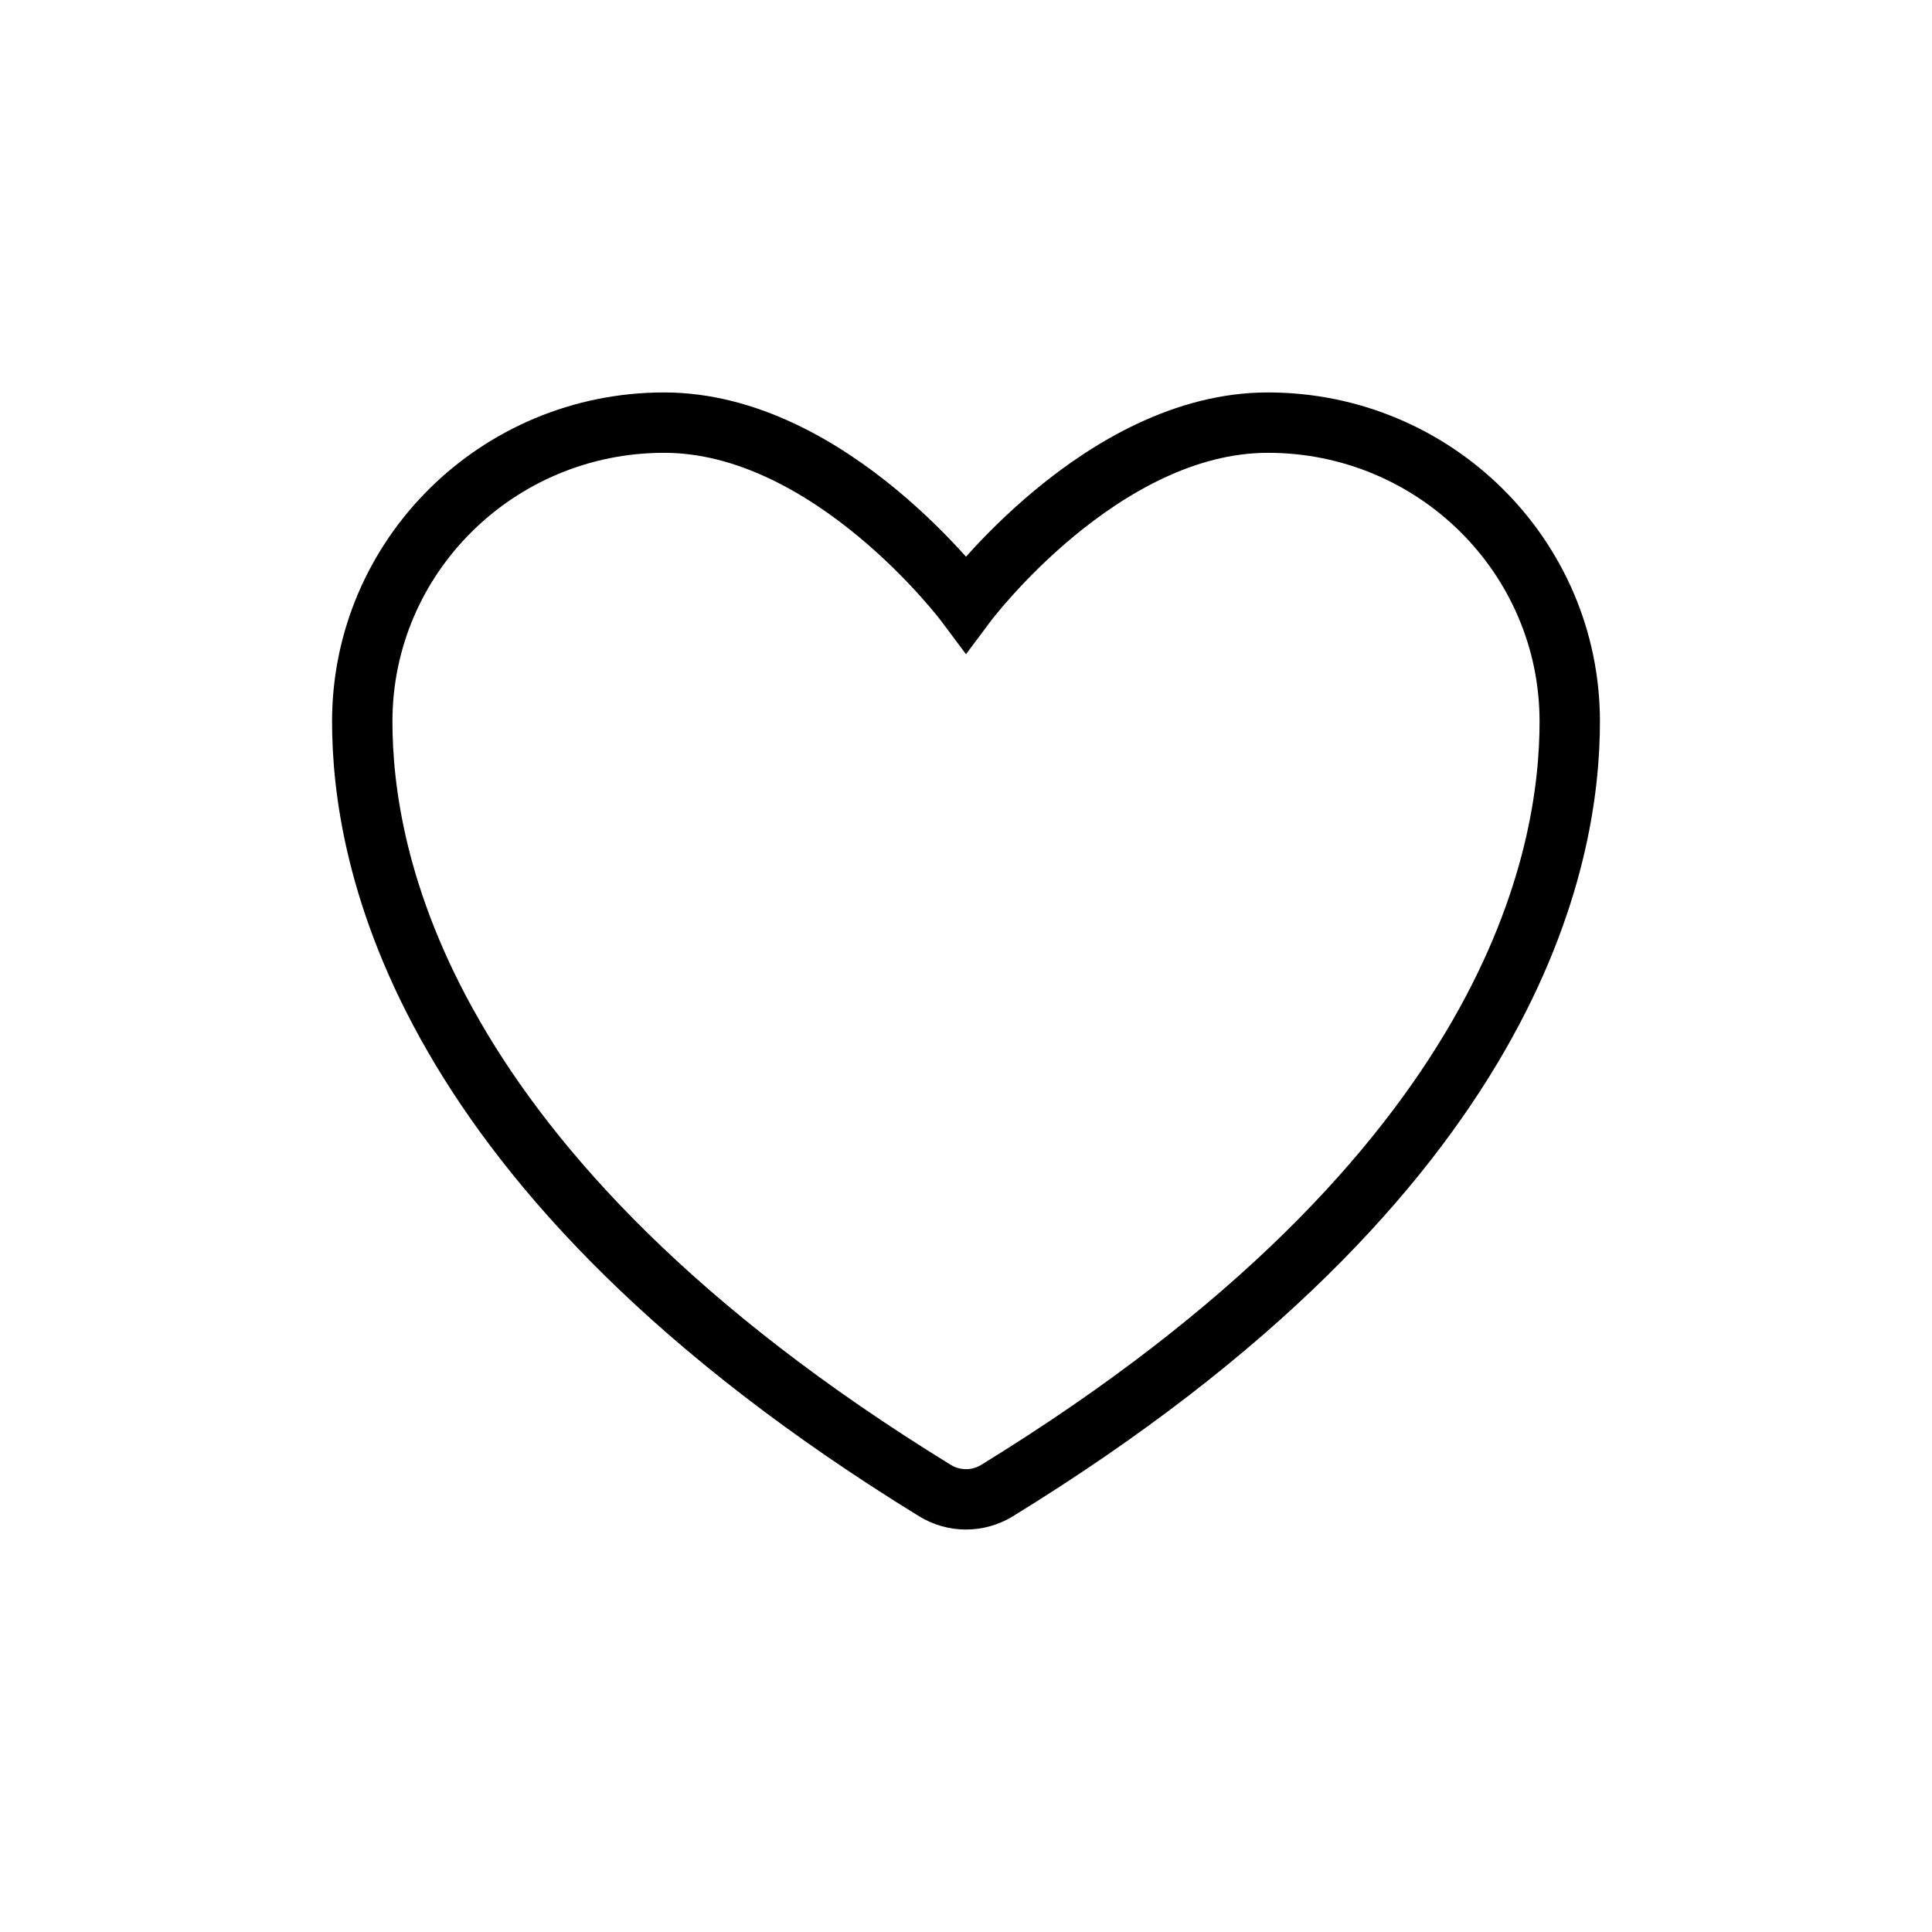 <svg
            width="32"
            height="32"
            cursor="pointer"
            viewBox="0 0 32 32"
            fill="none"
            xmlns="http://www.w3.org/2000/svg"
          >
            <path
              d="M11 7C8.239 7 6 9.216 6 11.95C6 14.157 6.875 19.395 15.488 24.69C15.642 24.784 15.819 24.834 16 24.834C16.181 24.834 16.358 24.784 16.512 24.69C25.125 19.395 26 14.157 26 11.95C26 9.216 23.761 7 21 7C18.239 7 16 10 16 10C16 10 13.761 7 11 7Z"
              stroke="black"
              strokeWidth="1.5"
              strokeLinecap="round"
              strokeLinejoin="round"
            />
          </svg>